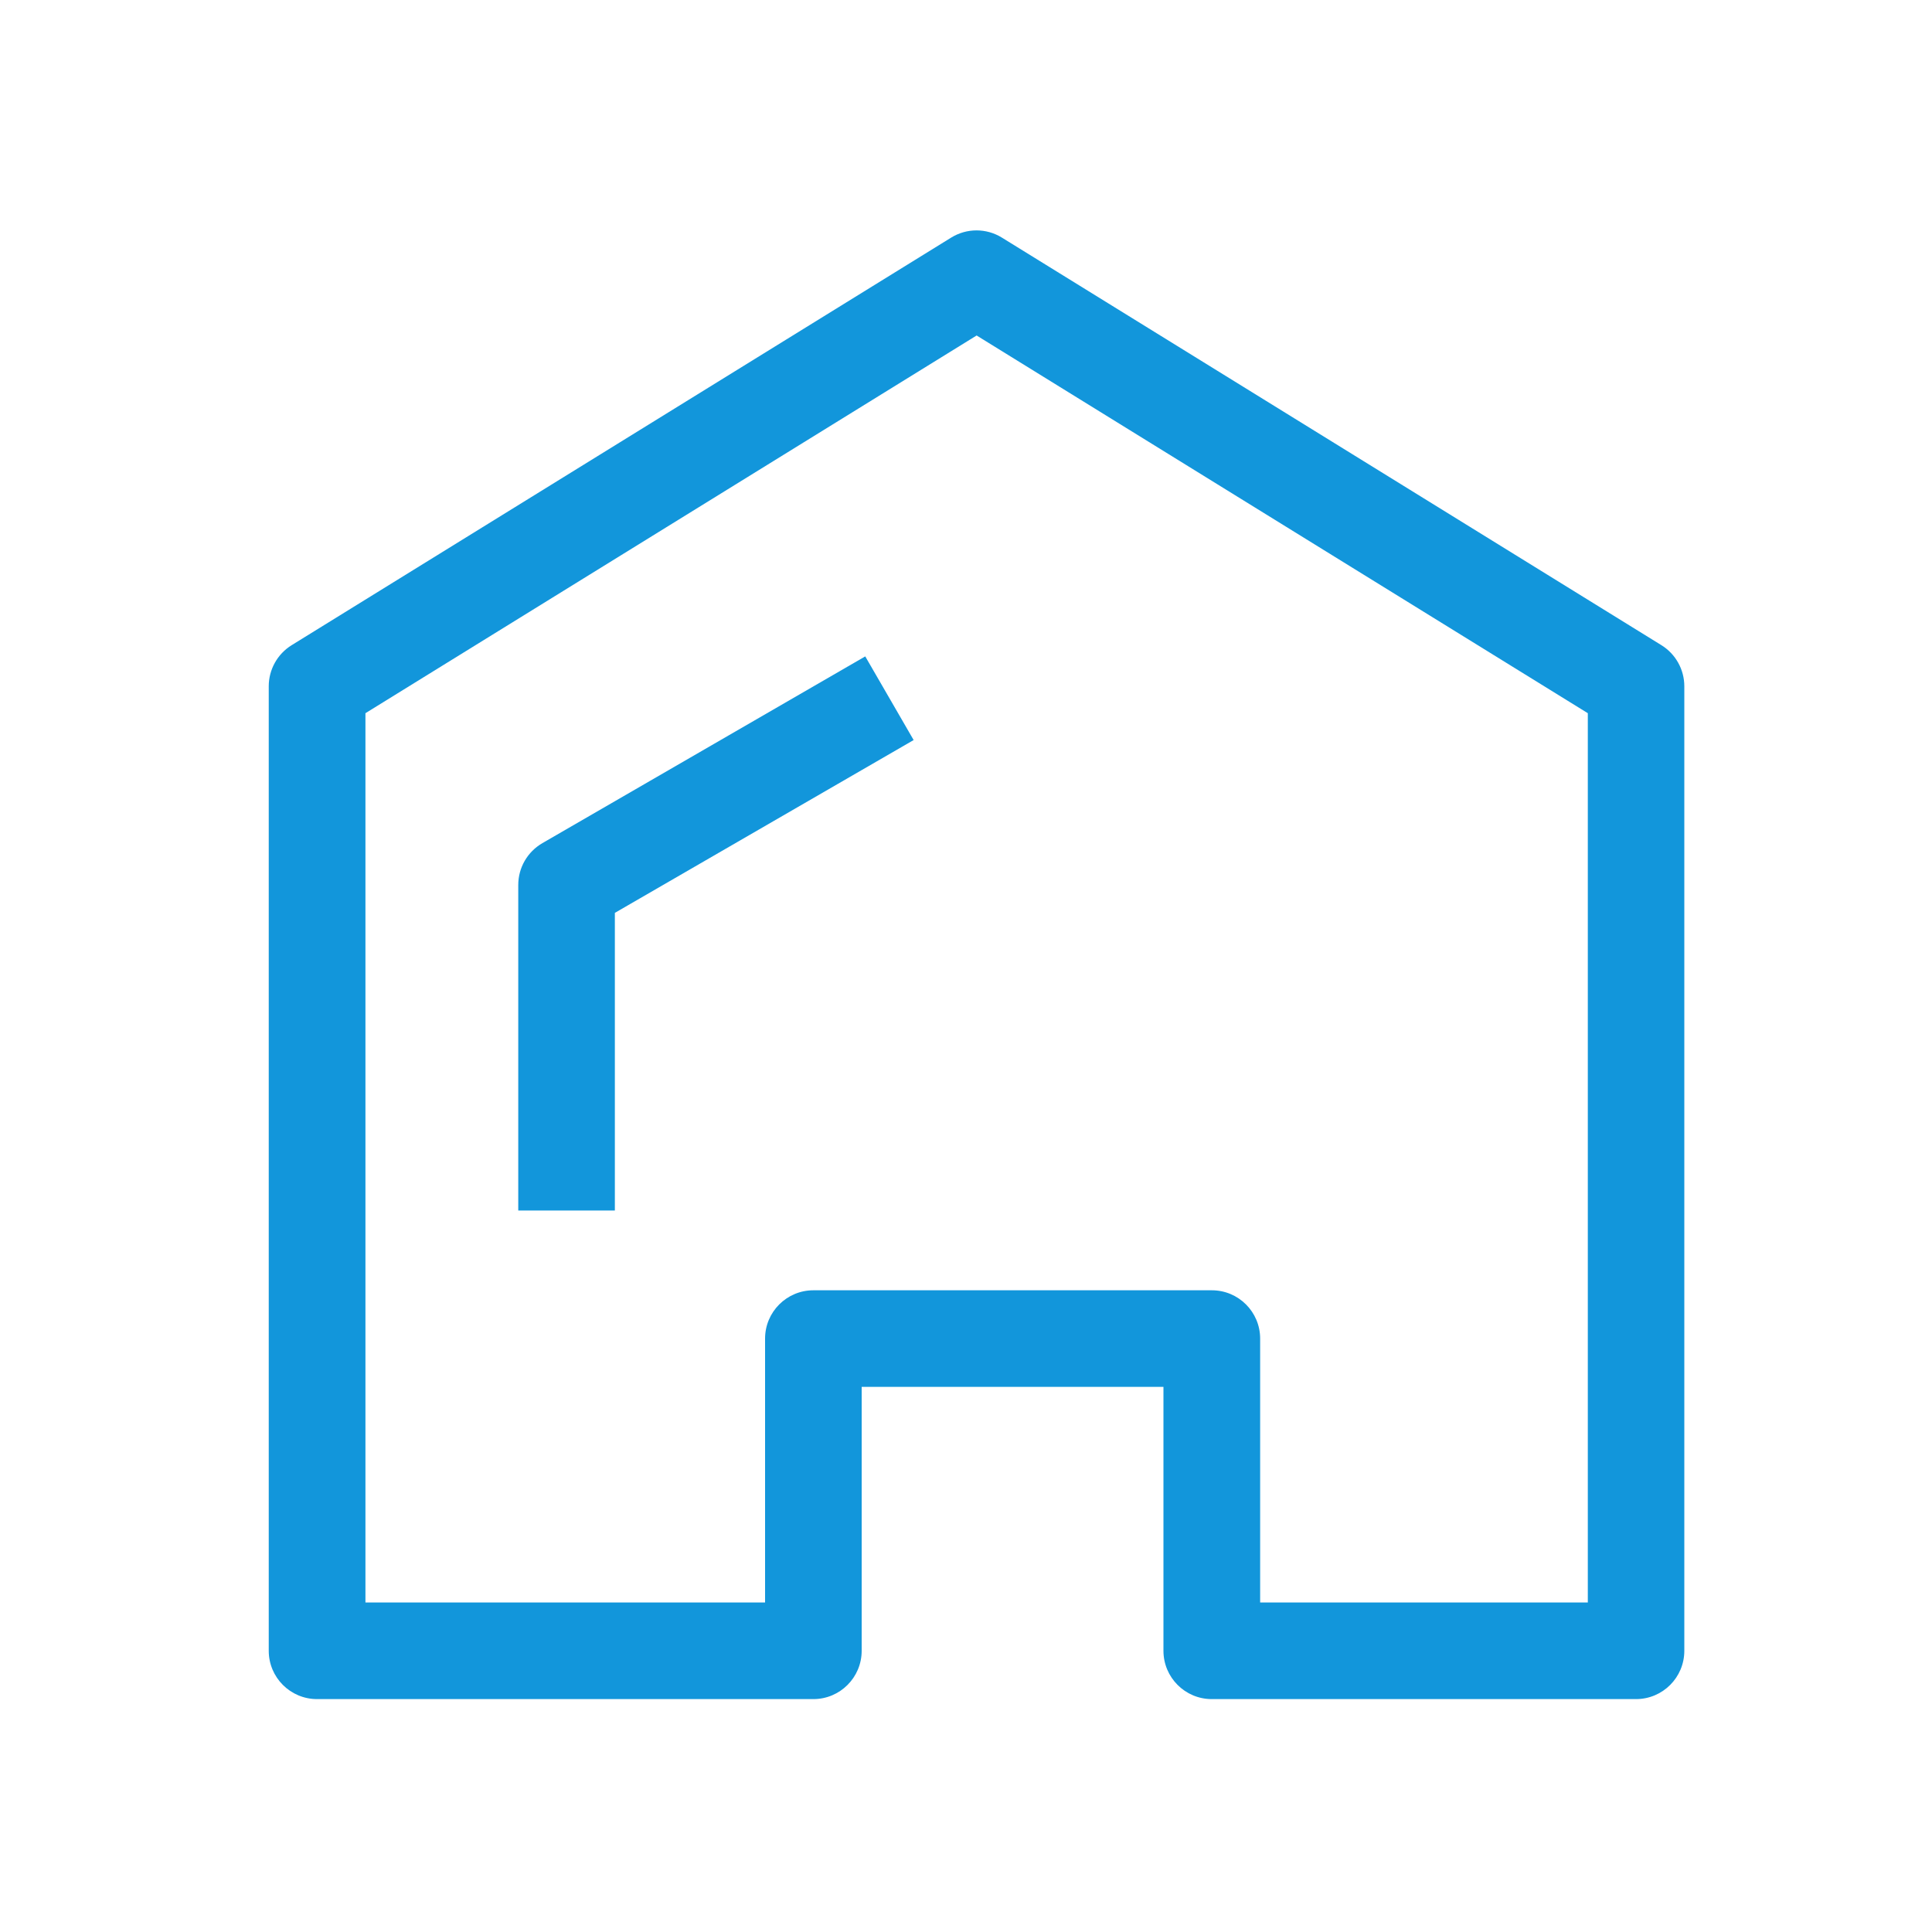 <?xml version="1.0" standalone="no"?><!DOCTYPE svg PUBLIC "-//W3C//DTD SVG 1.1//EN" "http://www.w3.org/Graphics/SVG/1.1/DTD/svg11.dtd"><svg t="1605504353564" class="icon" viewBox="0 0 1024 1024" version="1.1" xmlns="http://www.w3.org/2000/svg" p-id="6008" xmlns:xlink="http://www.w3.org/1999/xlink" width="200" height="200"><defs><style type="text/css"></style></defs><path d="M867.123 900.557h-224.87c-14.131 0-25.6-11.469-25.6-25.6v-139.878H456.704v139.878c0 14.131-11.469 25.6-25.6 25.6H168.038c-14.131 0-25.6-11.469-25.6-25.6V363.725c0-8.858 4.608-17.101 12.134-21.76L504.115 125.952c8.243-5.12 18.688-5.12 26.931 0l349.542 216.013c7.526 4.659 12.134 12.902 12.134 21.76v511.232c0 14.131-11.469 25.6-25.6 25.6z m-199.219-51.2h173.67V378.01l-323.942-200.192-323.942 200.192v471.347H405.504v-139.878c0-14.131 11.469-25.6 25.6-25.6h211.2c14.131 0 25.6 11.469 25.6 25.6v139.878z" fill="#1296db" p-id="6009"></path><path d="M325.888 641.587h-51.2v-172.544c0-9.165 4.864-17.562 12.8-22.17l171.11-98.97 25.651 44.339L325.888 483.84v157.747z" fill="#1296db" p-id="6010"></path></svg>